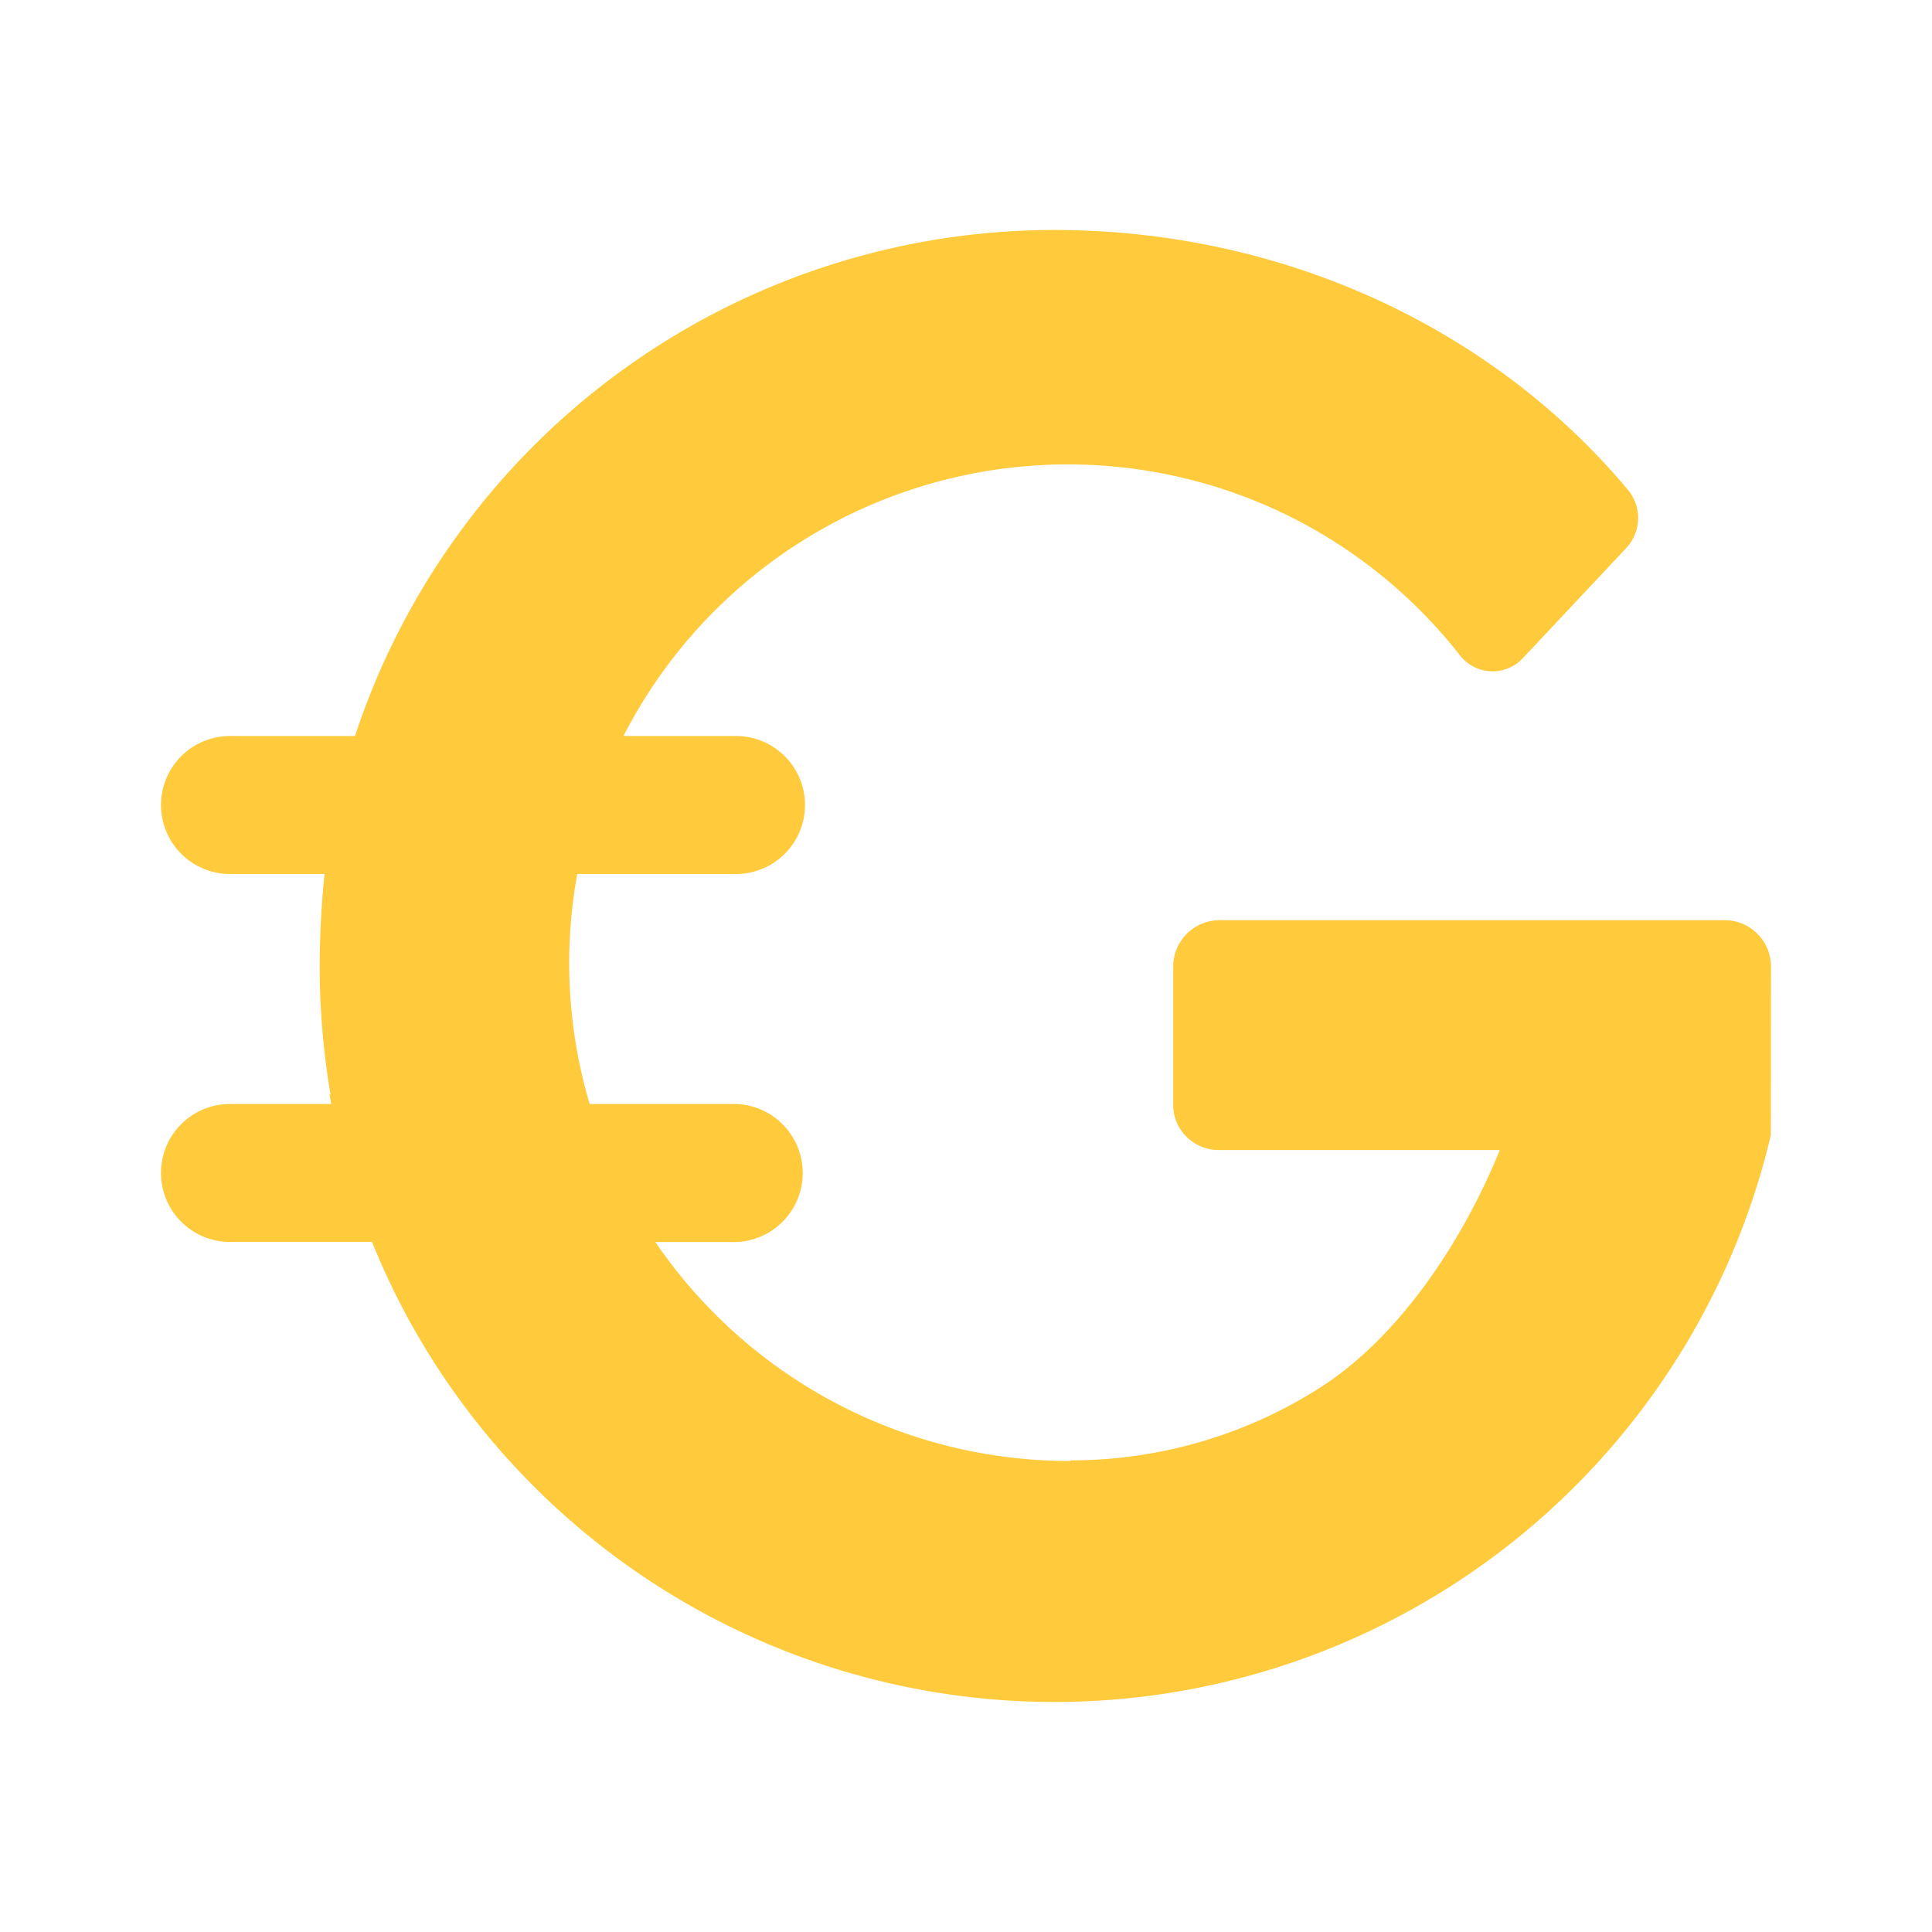 <svg xmlns="http://www.w3.org/2000/svg" width="24" height="24" fill="none" viewBox="0 0 24 24">
    <path fill="#FFCA3B" d="M5.029 16.303a9.146 9.146 0 0 0 16.969-2.201L22 11.995a.577.577 0 0 0-.565-.564h-6.297a.577.577 0 0 0-.564.564v1.734c0 .304.251.552.554.557h3.503c-.448 1.104-1.229 2.31-2.233 2.952a5.75 5.75 0 0 1-3.103.903v.008a6.23 6.23 0 0 1-5.154-2.72h1.002a.858.858 0 0 0 0-1.715H7.325a6.16 6.16 0 0 1-.154-2.857h1.972a.857.857 0 0 0 0-1.714H7.755l.003-.006h-.01a6.203 6.203 0 0 1 8.22-2.748 6.2 6.2 0 0 1 2.159 1.74.514.514 0 0 0 .797.04l1.272-1.355a.546.546 0 0 0 .031-.724c-1.685-2.018-4.293-3.233-7.13-3.233A9.15 9.15 0 0 0 4.41 9.143H2.857a.857.857 0 0 0 0 1.714h1.175q-.046.44-.057.883a9.5 9.5 0 0 0 .131 1.856h-.013l.022.118H2.857a.857.857 0 0 0 0 1.714h1.765q.181.45.407.875"/>
</svg>
